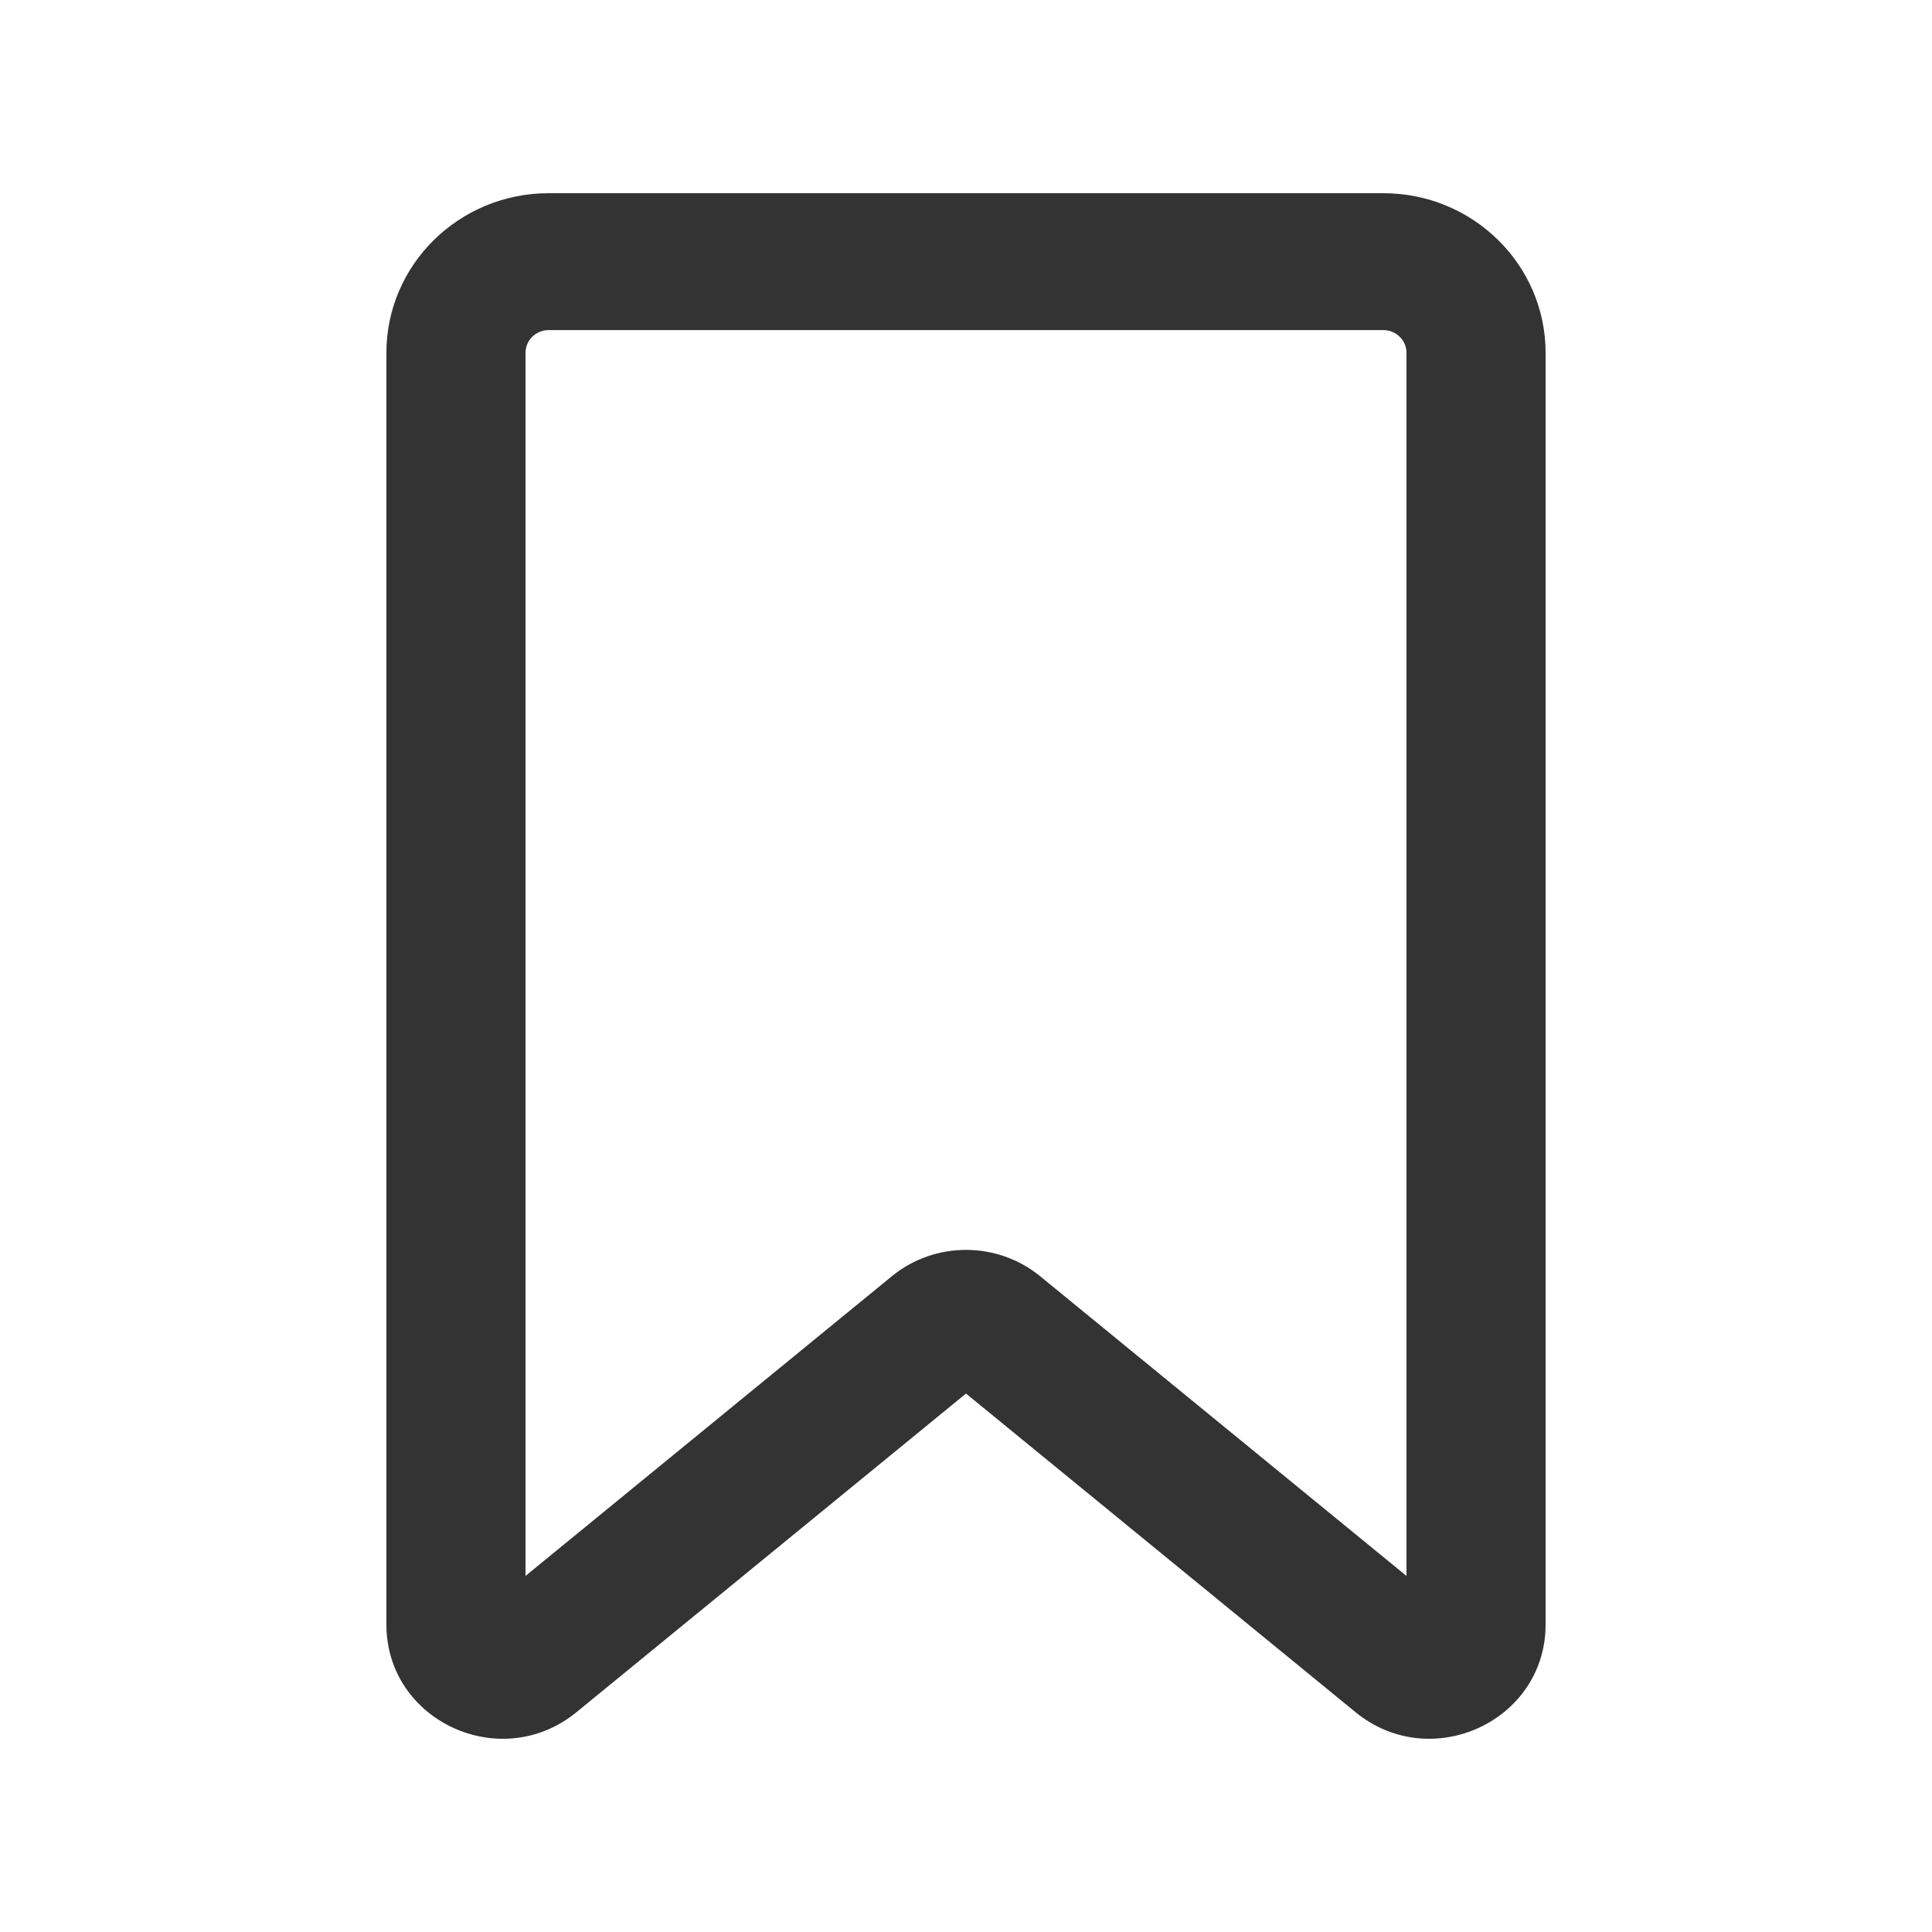 <svg width="20" height="20" viewBox="0 0 20 20" fill="none" xmlns="http://www.w3.org/2000/svg">
<path fill-rule="evenodd" clip-rule="evenodd" d="M5.68 3.417C5.547 3.417 5.44 3.523 5.44 3.653V16.314L9.233 13.211C9.678 12.848 10.322 12.848 10.767 13.211L14.56 16.314V3.653C14.56 3.523 14.453 3.417 14.32 3.417H5.68ZM4 3.653C4 2.74 4.752 2 5.68 2H14.32C15.248 2 16 2.74 16 3.653V16.817C16 17.817 14.815 18.364 14.033 17.725L10 14.426L5.967 17.725C5.185 18.364 4 17.817 4 16.817V3.653Z" fill="#333333"/>
</svg>
